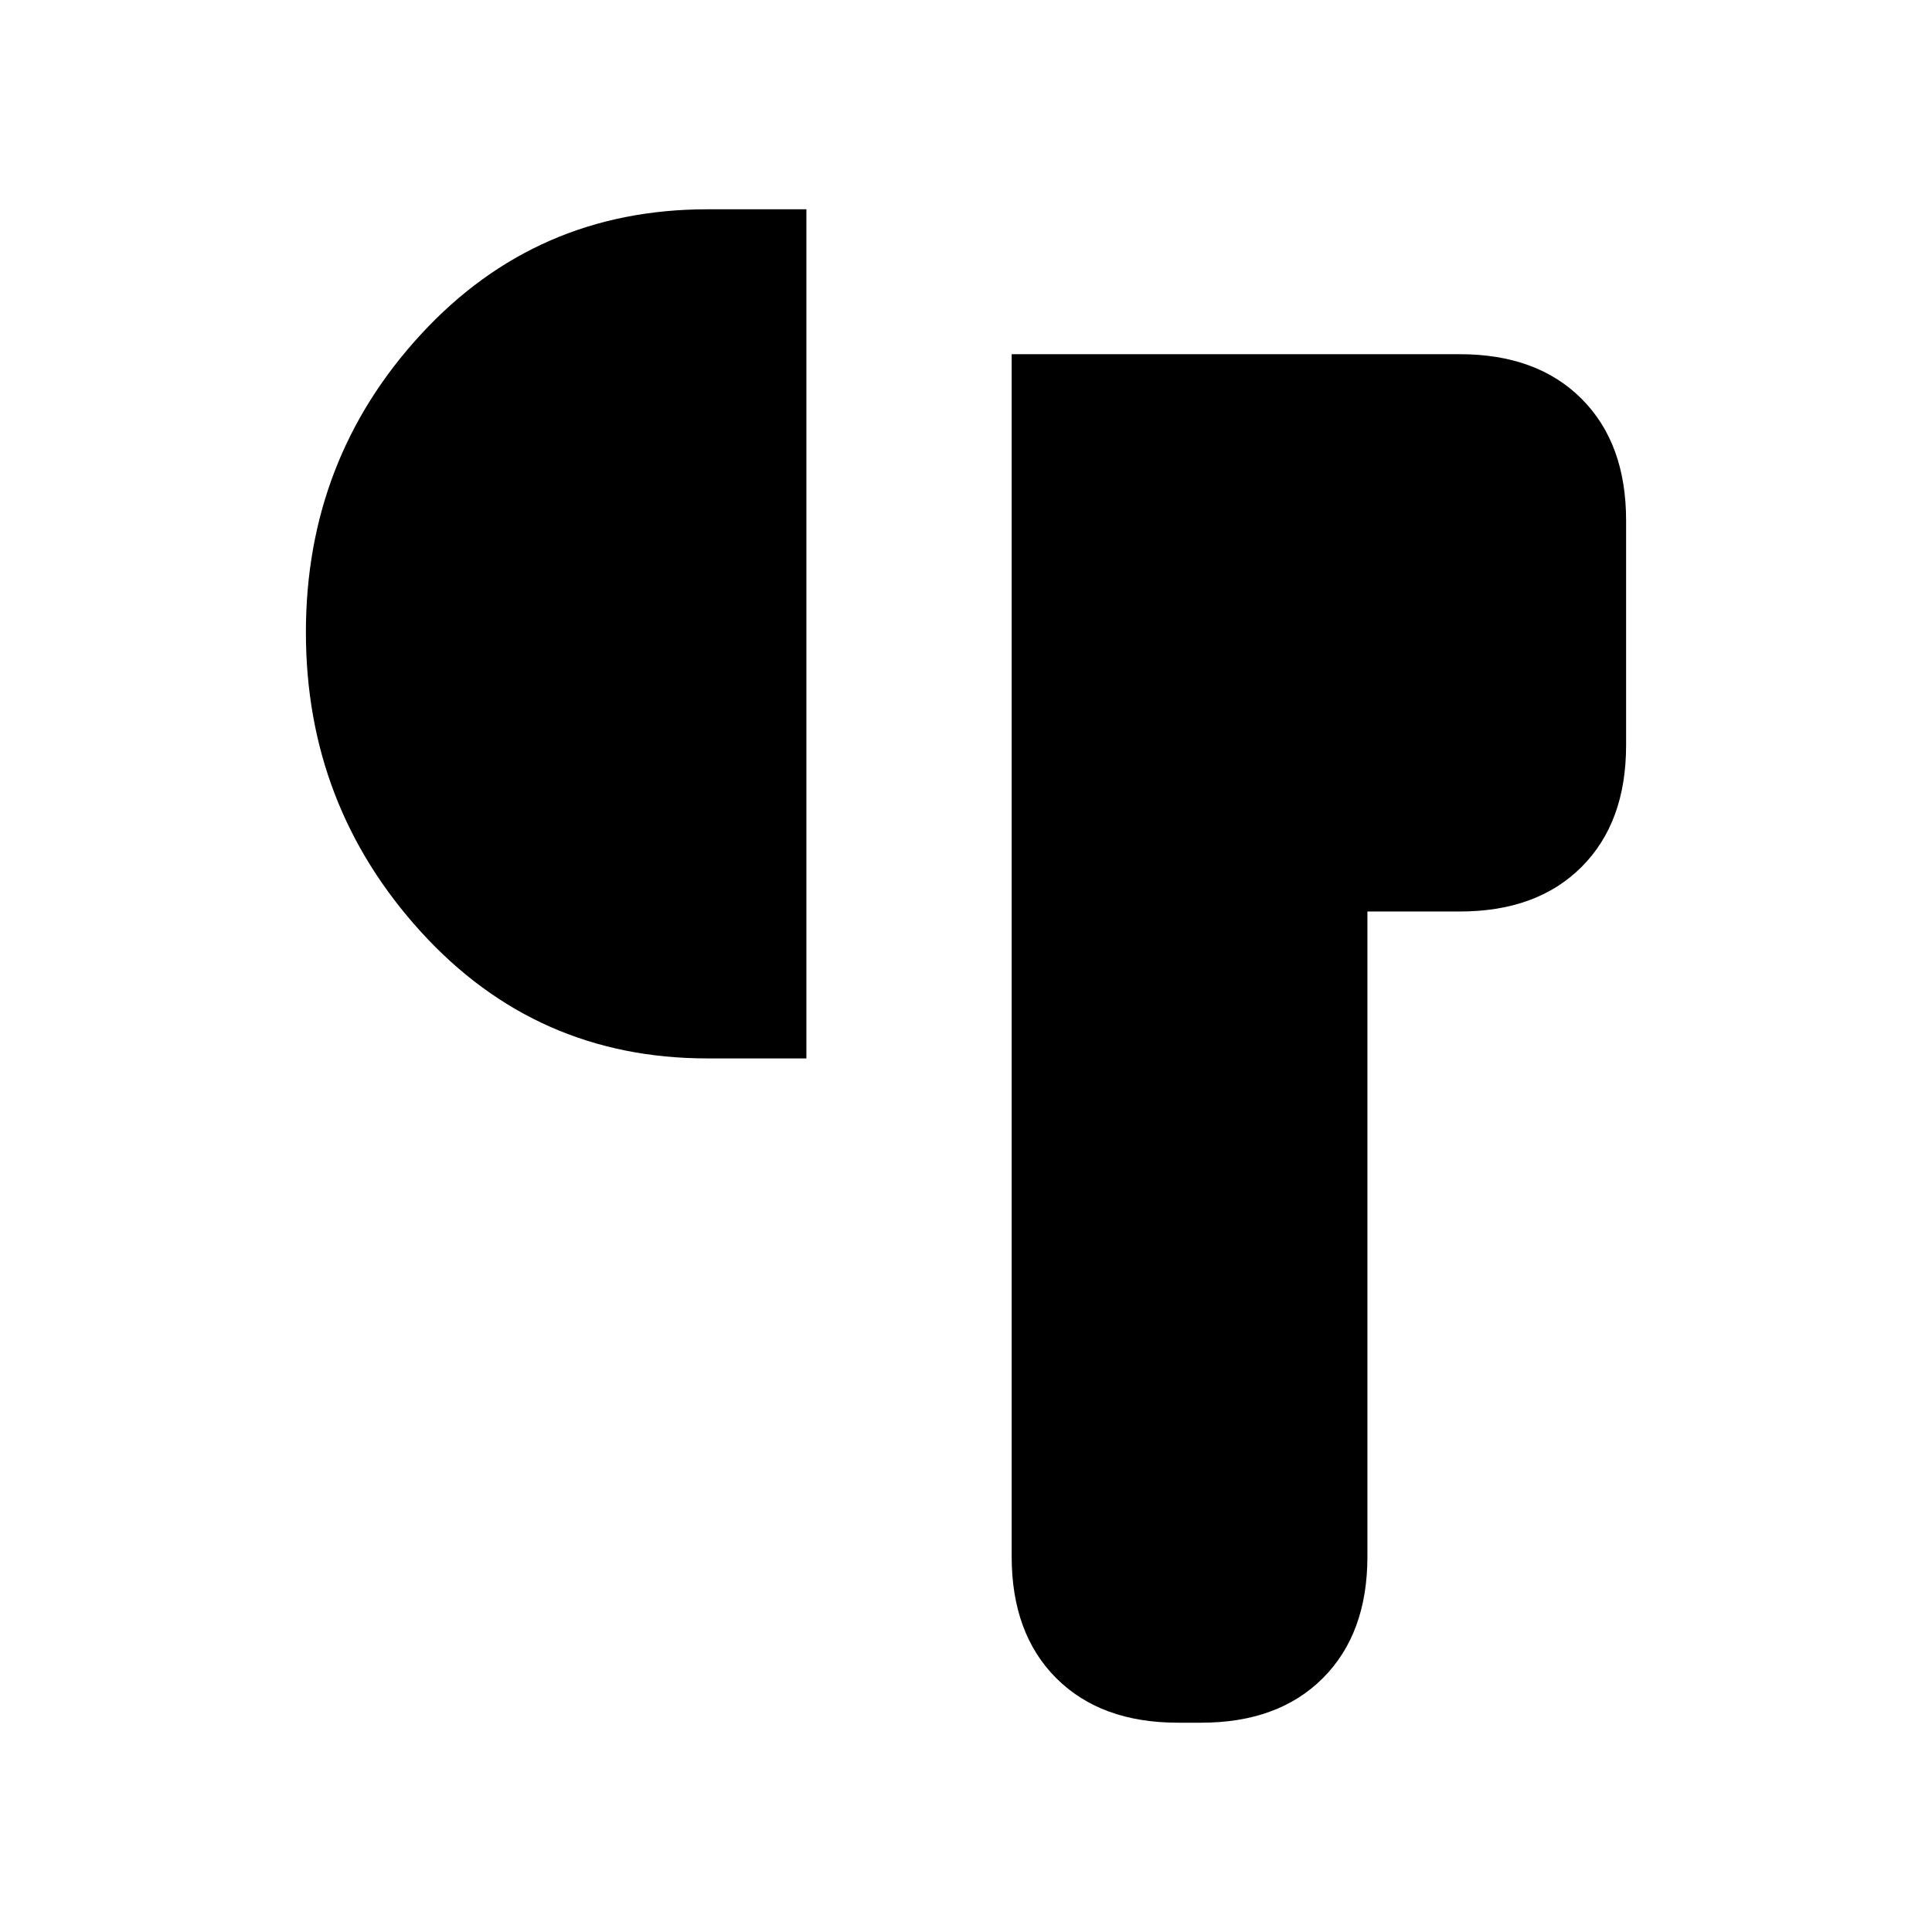 <svg xmlns="http://www.w3.org/2000/svg" height="20" viewBox="0 -960 960 960" width="20"><path d="M585.31-104q-38.34 0-60.48-22.14-22.14-22.13-22.14-60.48V-784h222.69q38.35 0 60.48 22.14Q808-739.73 808-701.38v111.69q0 38.34-22.14 60.48-22.13 22.13-60.48 22.13h-45.92v320.46q0 38.35-22.14 60.48Q635.19-104 596.85-104h-11.54ZM351.46-434.08q-85.03 0-142.25-62.84Q152-559.76 152-645.81q0-86.04 57.21-148.11Q266.43-856 351.46-856h49.23v421.92h-49.23Z"/></svg>